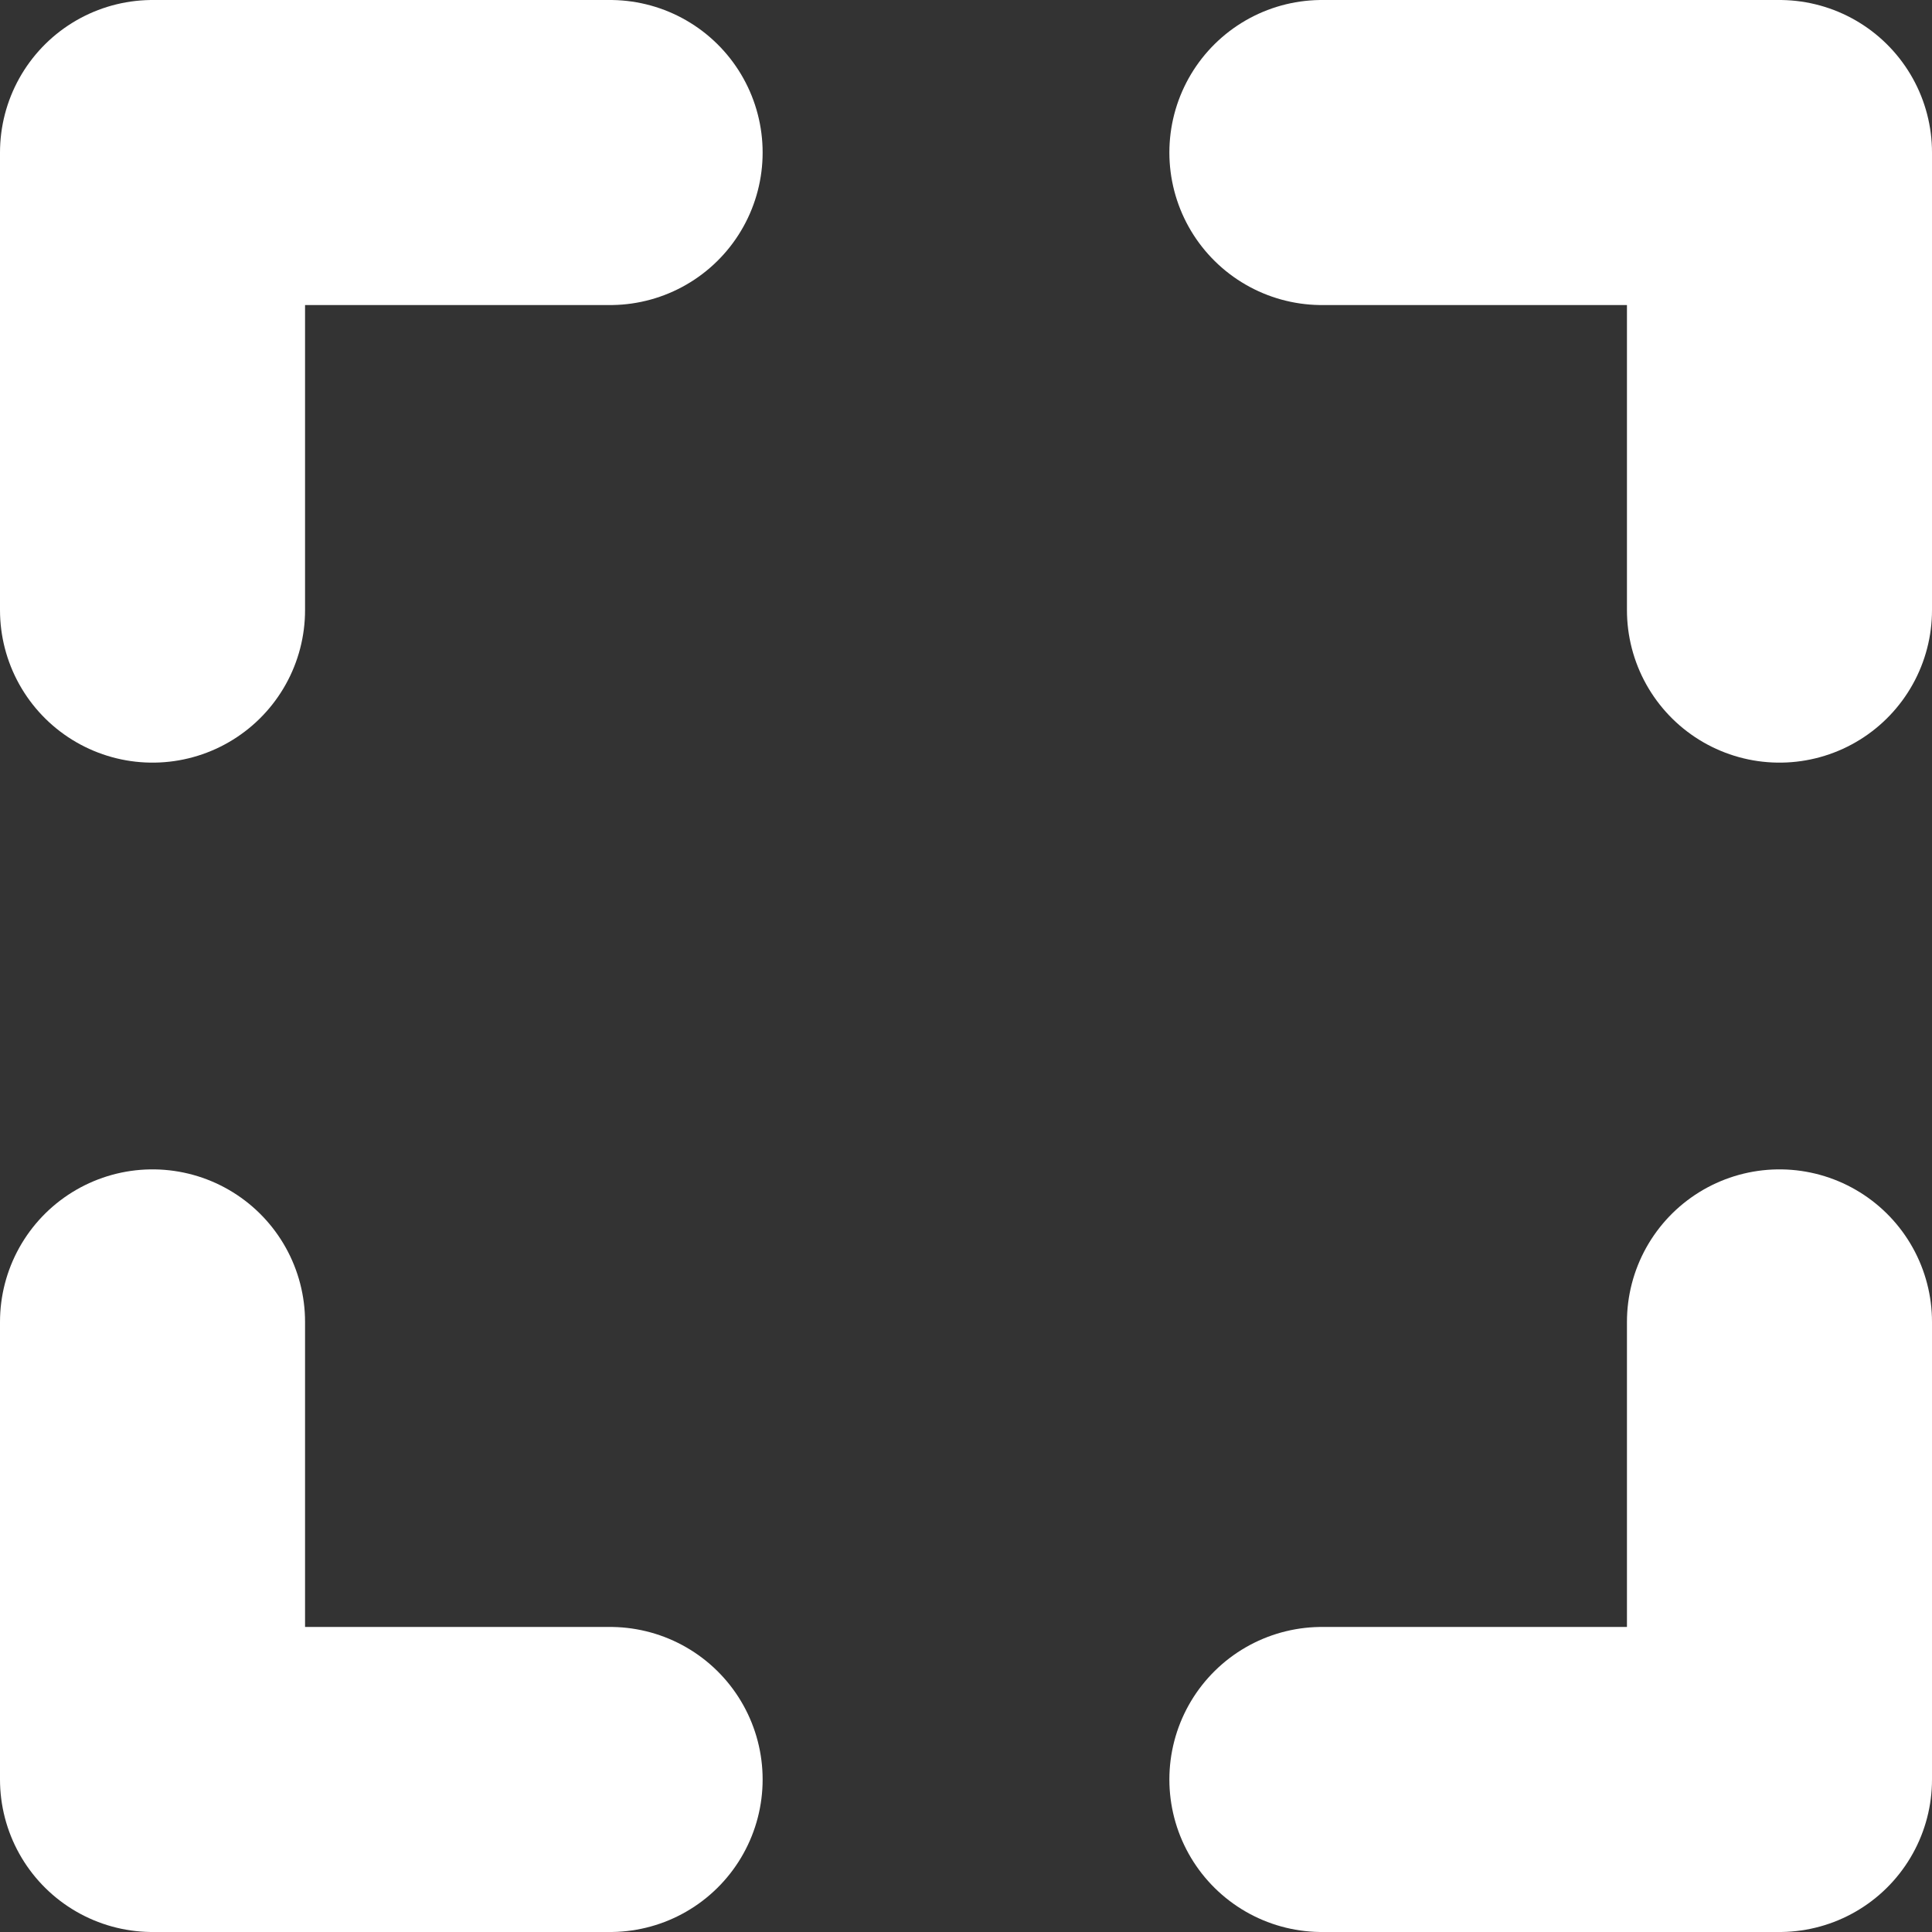<?xml version="1.0" encoding="utf-8"?>
<!-- Generator: Adobe Illustrator 21.0.2, SVG Export Plug-In . SVG Version: 6.00 Build 0)  -->
<svg version="1.1" id="Layer_1" xmlns="http://www.w3.org/2000/svg" xmlns:xlink="http://www.w3.org/1999/xlink" x="0px" y="0px"
	 viewBox="0 0 19 19" width="19" height="19" style="enable-background:new 0 0 19 19;" xml:space="preserve">
<rect x="0" y="0" width="19" height="19" fill="#333333" stroke="none"/>
<style type="text/css">
	.st0{fill:none;stroke:#FFFFFF;stroke-width:3;stroke-linecap:round;stroke-linejoin:round;stroke-miterlimit:10;}
</style>
<polyline id="XMLID_60_" class="st0" points="6,17.5 1.5,17.5 1.5,13 "/>
<polyline id="XMLID_56_" class="st0" points="13,17.5 17.5,17.5 17.5,13 "/>
<polyline id="XMLID_59_" class="st0" points="6,1.5 1.5,1.5 1.5,6 "/>
<polyline id="XMLID_58_" class="st0" points="13,1.5 17.5,1.5 17.5,6 "/>
</svg>
